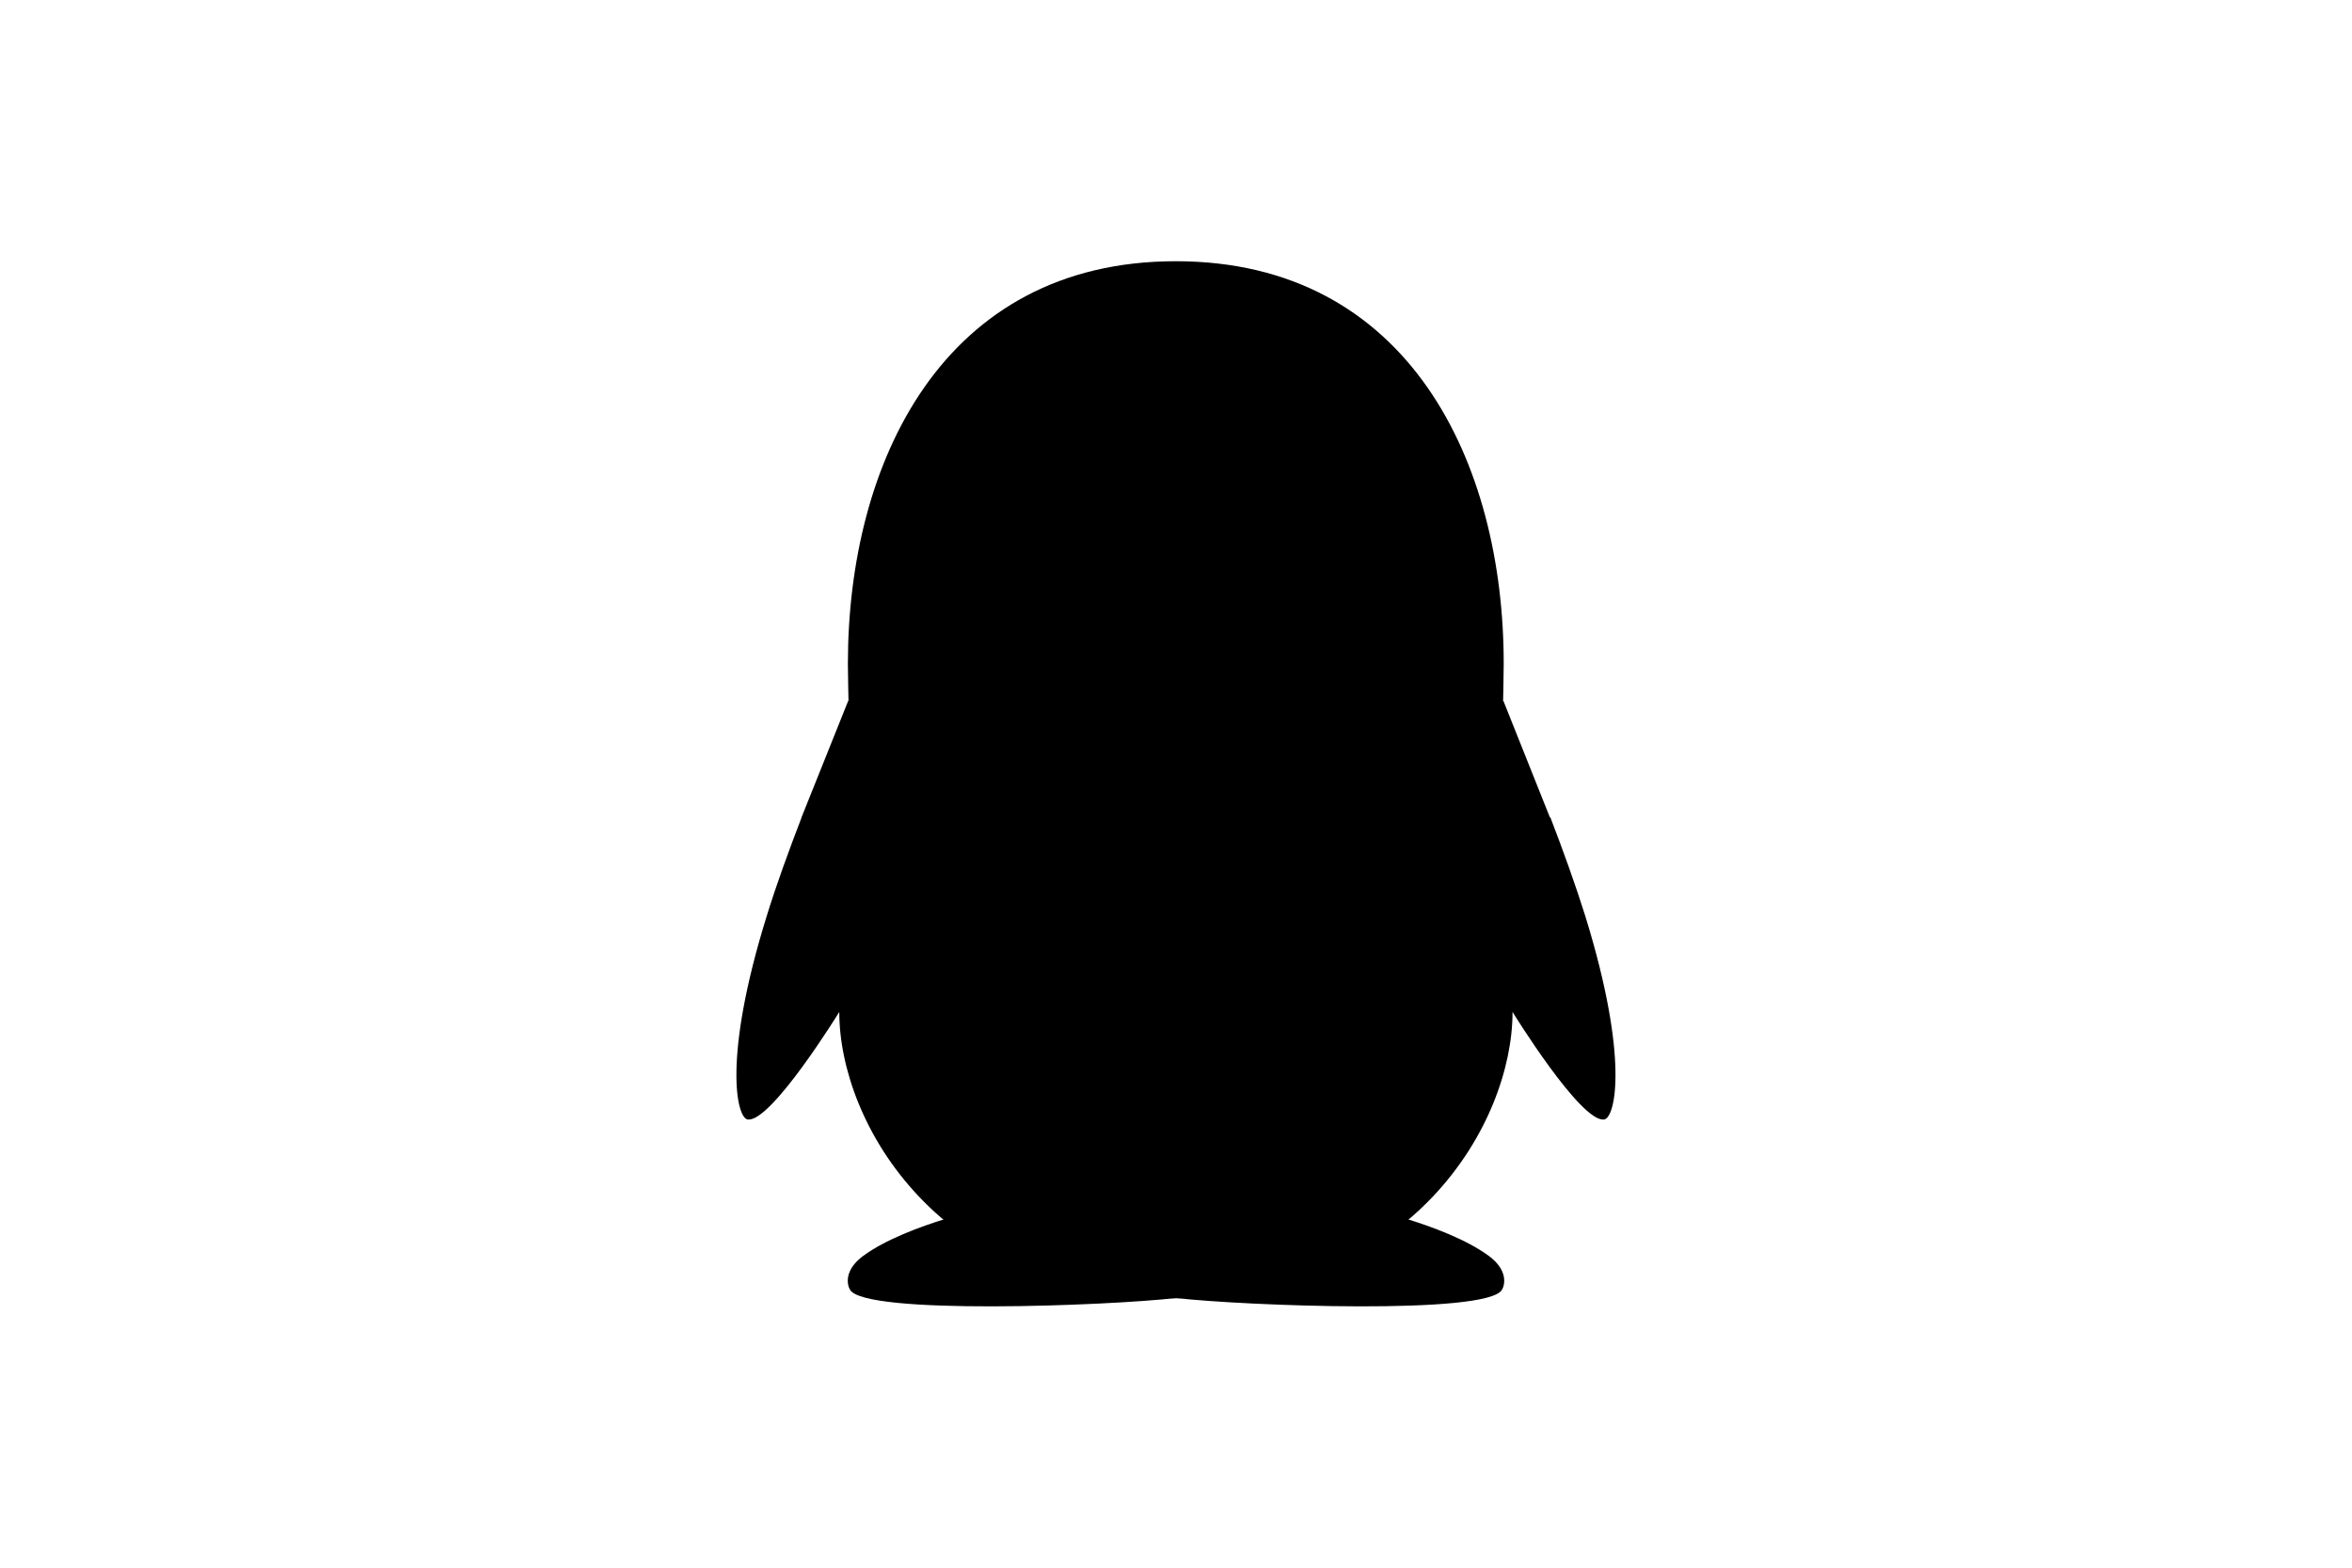 <?xml version="1.0" encoding="utf-8"?>
<!-- Generator: Adobe Illustrator 23.0.0, SVG Export Plug-In . SVG Version: 6.00 Build 0)  -->
<svg version="1.1" id="图层_1" xmlns="http://www.w3.org/2000/svg" xmlns:xlink="http://www.w3.org/1999/xlink" x="0px" y="0px"
	 viewBox="0 0 1200 800" style="enable-background:new 0 0 1200 800;" xml:space="preserve">
<path d="M600,660.5c-46.5,0-89.1-15.5-116.6-38.8c-13.9,4.2-31.8,10.9-43,19.2c-9.6,7.1-8.4,14.4-6.7,17.3
	c7.6,12.9,130.7,8.2,166.3,4.2V660.5z M600,660.5c46.5,0,89.1-15.5,116.6-38.8c13.9,4.2,31.8,10.9,43,19.2
	c9.6,7.1,8.4,14.4,6.7,17.3c-7.6,12.9-130.7,8.2-166.3,4.2V660.5z"/>
<path d="M600.3,382.1c76.7-0.5,138.2-15.4,159-21.1c5-1.4,7.6-3.8,7.6-3.8c0-0.7,0.3-12.5,0.3-18.6c0-102.4-48.3-205.3-167.3-205.3
	c-118.9,0-167.3,102.9-167.3,205.3c0,6.1,0.3,17.9,0.3,18.6c0,0,2.2,2.3,6.1,3.4c19.2,5.4,81.9,20.9,160.5,21.5H600.3z M808.8,467.4
	c-4.8-15.3-11.2-33.2-17.8-50.3c0,0-3.8-0.5-5.7,0.1c-59,17.1-130.5,28.1-185,27.4h-0.6c-54.2,0.6-125.2-10.1-184-27.1
	c-2.2-0.6-6.7-0.4-6.7-0.4c-6.6,17.1-13.1,35-17.8,50.3c-22.7,73-15.3,103.2-9.7,103.9c12,1.5,46.7-54.9,46.7-54.9
	c0,57.3,51.7,145.3,170.2,146.1h3.1c118.5-0.8,170.2-88.8,170.2-146.1c0,0,34.7,56.4,46.7,54.9C824.1,570.6,831.4,540.4,808.8,467.4
	"/>
<path d="M557.7,284.6c-16.1,0.7-29.9-17.6-30.8-41c-0.9-23.4,11.5-42.9,27.6-43.6c16.1-0.7,29.9,17.6,30.8,41
	C586.2,264.4,573.8,283.9,557.7,284.6 M673.1,243.6c-0.9,23.4-14.6,41.7-30.8,41c-16.1-0.7-28.5-20.3-27.6-43.6
	c0.9-23.4,14.6-41.7,30.8-41C661.6,200.7,674,220.3,673.1,243.6 M375.8,133.3"/>
<path d="M577.5,244c0.7,9.2-4.3,17.4-11.3,18.3c-7,0.9-13.2-5.9-14-15.1c-0.7-9.2,4.3-17.4,11.3-18.3
	C570.5,228,576.8,234.8,577.5,244 M621.8,247.1c1.4-2.6,11.1-16,31.2-11.1c5.3,1.3,7.7,3.2,8.2,3.9c0.8,1.1,1,2.7,0.2,4.8
	c-1.5,4.2-4.7,4.1-6.4,3.2c-1.1-0.5-15.1-9.9-28,4.1c-0.9,1-2.5,1.3-4,0.1C621.6,251,620.9,248.7,621.8,247.1"/>
<path d="M600.3,441.3h-0.6c-37.1,0.4-82-4.5-125.5-13c-3.7,21.6-6,48.7-4,81c4.9,81.7,53.4,133.1,128.3,133.8h3
	c74.9-0.7,123.4-52.1,128.3-133.8c1.9-32.3-0.3-59.4-4-81C682.3,436.8,637.3,441.7,600.3,441.3"/>
<path d="M494.7,434.4v80.4c0,0,36.8,7.4,73.7,2.3V443C545.1,441.6,519.9,438.7,494.7,434.4"/>
<path d="M766.9,357.3c0,0-71.6,22.6-166.7,23.3h-0.6c-94.9-0.6-166.4-23.2-166.7-23.3l-24,59.9c60,18.1,134.4,29.8,190.6,29.1h0.6
	c56.2,0.7,130.6-11,190.7-29.1L766.9,357.3z"/>
</svg>
